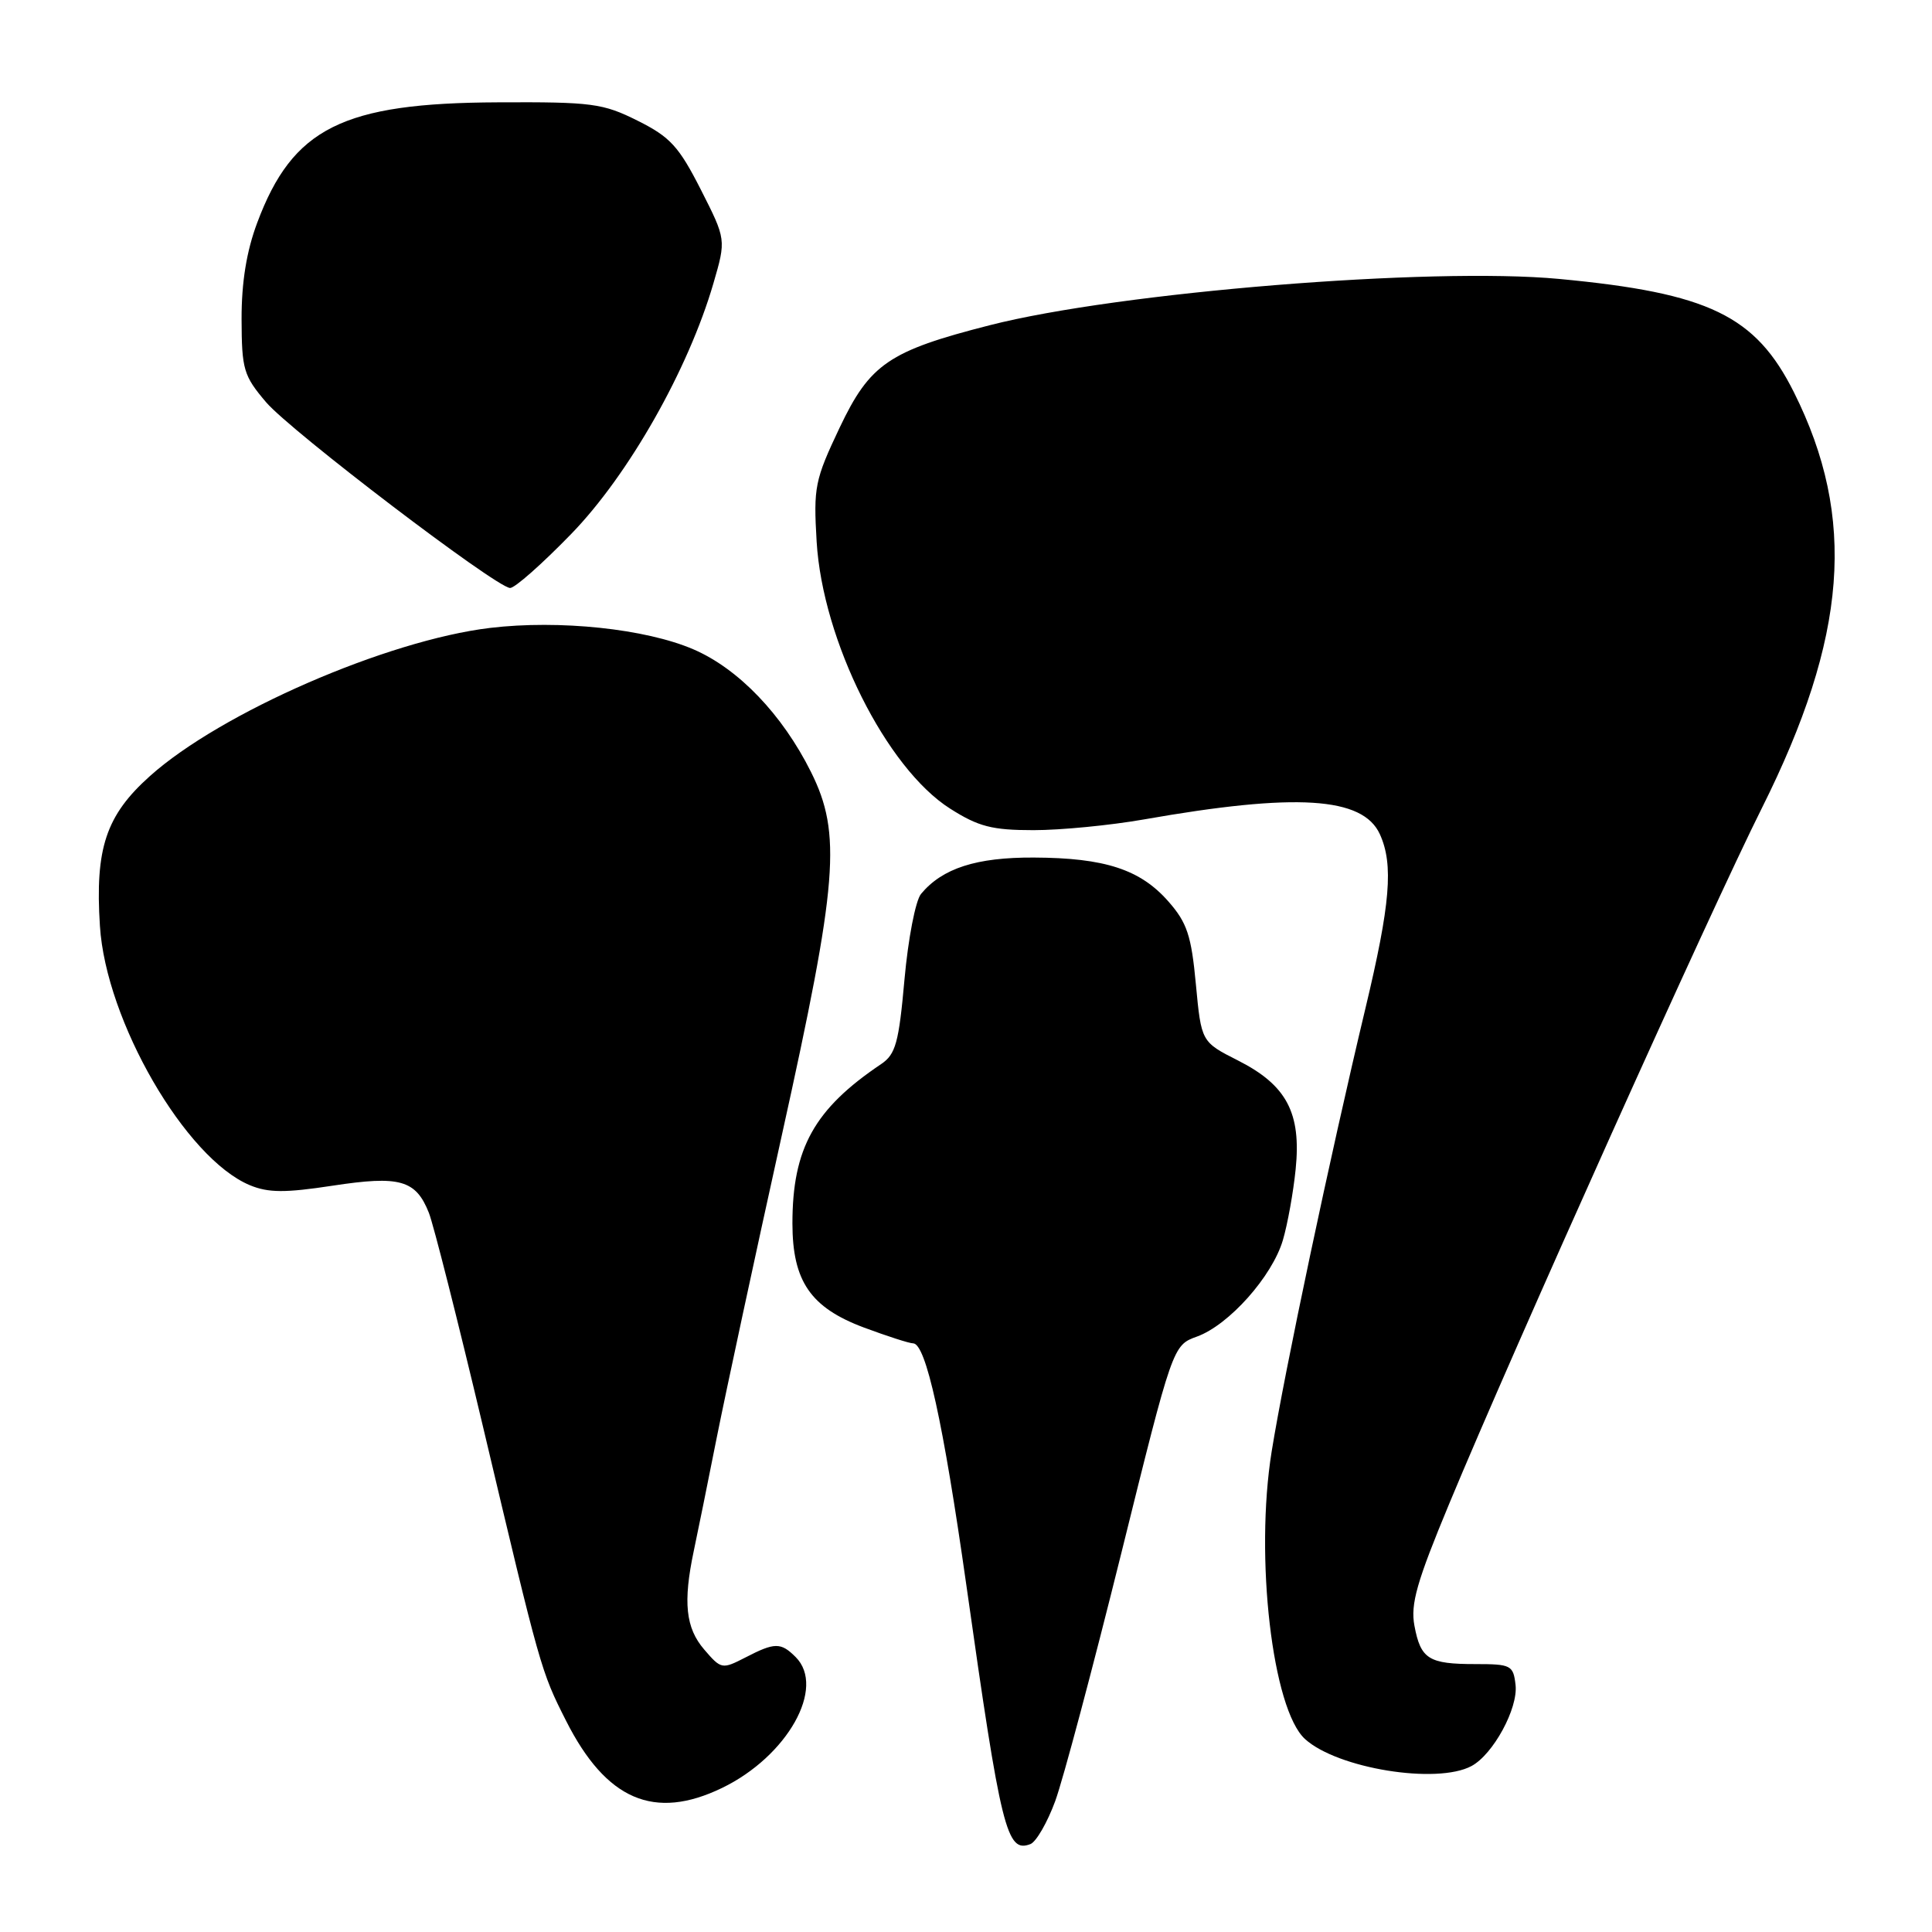 <?xml version="1.0" encoding="UTF-8" standalone="no"?>
<!DOCTYPE svg PUBLIC "-//W3C//DTD SVG 1.1//EN" "http://www.w3.org/Graphics/SVG/1.1/DTD/svg11.dtd" >
<svg xmlns="http://www.w3.org/2000/svg" xmlns:xlink="http://www.w3.org/1999/xlink" version="1.1" viewBox="0 0 256 256">
 <g >
 <path fill="currentColor"
d=" M 139.82 238.66 C 140.86 235.82 144.79 221.07 148.56 205.88 C 155.40 178.26 155.40 178.26 158.61 177.10 C 162.84 175.57 168.58 169.12 169.99 164.32 C 170.61 162.22 171.37 158.00 171.68 154.94 C 172.44 147.47 170.49 143.79 164.06 140.53 C 159.18 138.06 159.18 138.06 158.46 130.42 C 157.86 123.96 157.29 122.26 154.82 119.45 C 151.09 115.20 146.39 113.67 137.00 113.63 C 129.38 113.59 124.86 115.05 122.04 118.45 C 121.31 119.33 120.33 124.42 119.85 129.77 C 119.10 138.19 118.68 139.70 116.75 141.00 C 107.90 146.95 105.00 152.16 105.00 162.12 C 105.01 169.77 107.41 173.26 114.46 175.90 C 117.55 177.05 120.49 178.00 120.99 178.00 C 122.68 178.00 124.98 188.42 128.04 210.00 C 132.66 242.64 133.39 245.56 136.54 244.35 C 137.30 244.05 138.78 241.49 139.82 238.66 Z  M 95.68 236.91 C 104.34 232.72 109.46 223.60 105.43 219.57 C 103.46 217.60 102.66 217.61 98.76 219.63 C 95.68 221.21 95.56 221.19 93.31 218.57 C 90.85 215.71 90.49 212.31 91.93 205.50 C 92.40 203.30 93.77 196.55 94.97 190.50 C 96.18 184.45 100.05 166.45 103.58 150.50 C 111.04 116.82 111.54 110.49 107.46 102.29 C 103.66 94.67 97.85 88.61 91.88 86.04 C 85.53 83.31 74.12 82.11 64.95 83.20 C 51.27 84.84 29.26 94.42 19.87 102.83 C 14.04 108.04 12.58 112.42 13.24 122.69 C 14.03 135.28 24.59 153.51 33.12 157.05 C 35.56 158.06 37.78 158.07 44.07 157.11 C 52.98 155.75 55.10 156.34 56.83 160.71 C 57.44 162.25 60.66 174.97 63.99 189.00 C 71.62 221.22 71.67 221.41 75.00 228.00 C 80.31 238.51 86.69 241.26 95.68 236.91 Z  M 194.98 234.01 C 197.85 232.47 201.17 226.37 200.82 223.27 C 200.52 220.65 200.22 220.50 195.50 220.50 C 189.30 220.50 188.25 219.84 187.42 215.42 C 186.88 212.55 187.73 209.59 192.05 199.20 C 200.65 178.51 226.65 120.67 233.45 107.09 C 244.81 84.37 246.03 68.63 237.71 51.99 C 232.62 41.81 226.45 38.83 206.59 36.96 C 189.60 35.36 148.22 38.72 131.12 43.10 C 117.77 46.51 115.27 48.22 111.25 56.68 C 107.97 63.60 107.78 64.55 108.21 71.78 C 109.00 84.89 117.45 101.79 125.90 107.15 C 129.66 109.54 131.46 110.00 136.95 110.00 C 140.55 110.00 147.13 109.36 151.57 108.58 C 171.75 105.03 180.58 105.58 182.84 110.54 C 184.67 114.56 184.23 119.81 180.92 133.64 C 176.24 153.22 170.21 181.73 168.50 192.34 C 166.25 206.34 168.59 226.51 172.93 230.44 C 177.24 234.34 190.39 236.47 194.98 234.01 Z  M 75.70 70.74 C 83.30 62.91 91.21 48.95 94.53 37.55 C 96.22 31.74 96.22 31.74 92.86 25.12 C 89.96 19.42 88.81 18.15 84.50 16.00 C 79.88 13.69 78.46 13.50 66.00 13.56 C 45.40 13.64 38.78 16.95 34.08 29.52 C 32.67 33.28 32.00 37.40 32.01 42.29 C 32.03 48.96 32.27 49.78 35.26 53.30 C 38.55 57.15 65.60 77.75 67.58 77.91 C 68.18 77.96 71.83 74.73 75.70 70.74 Z "/>
</g>
</svg>